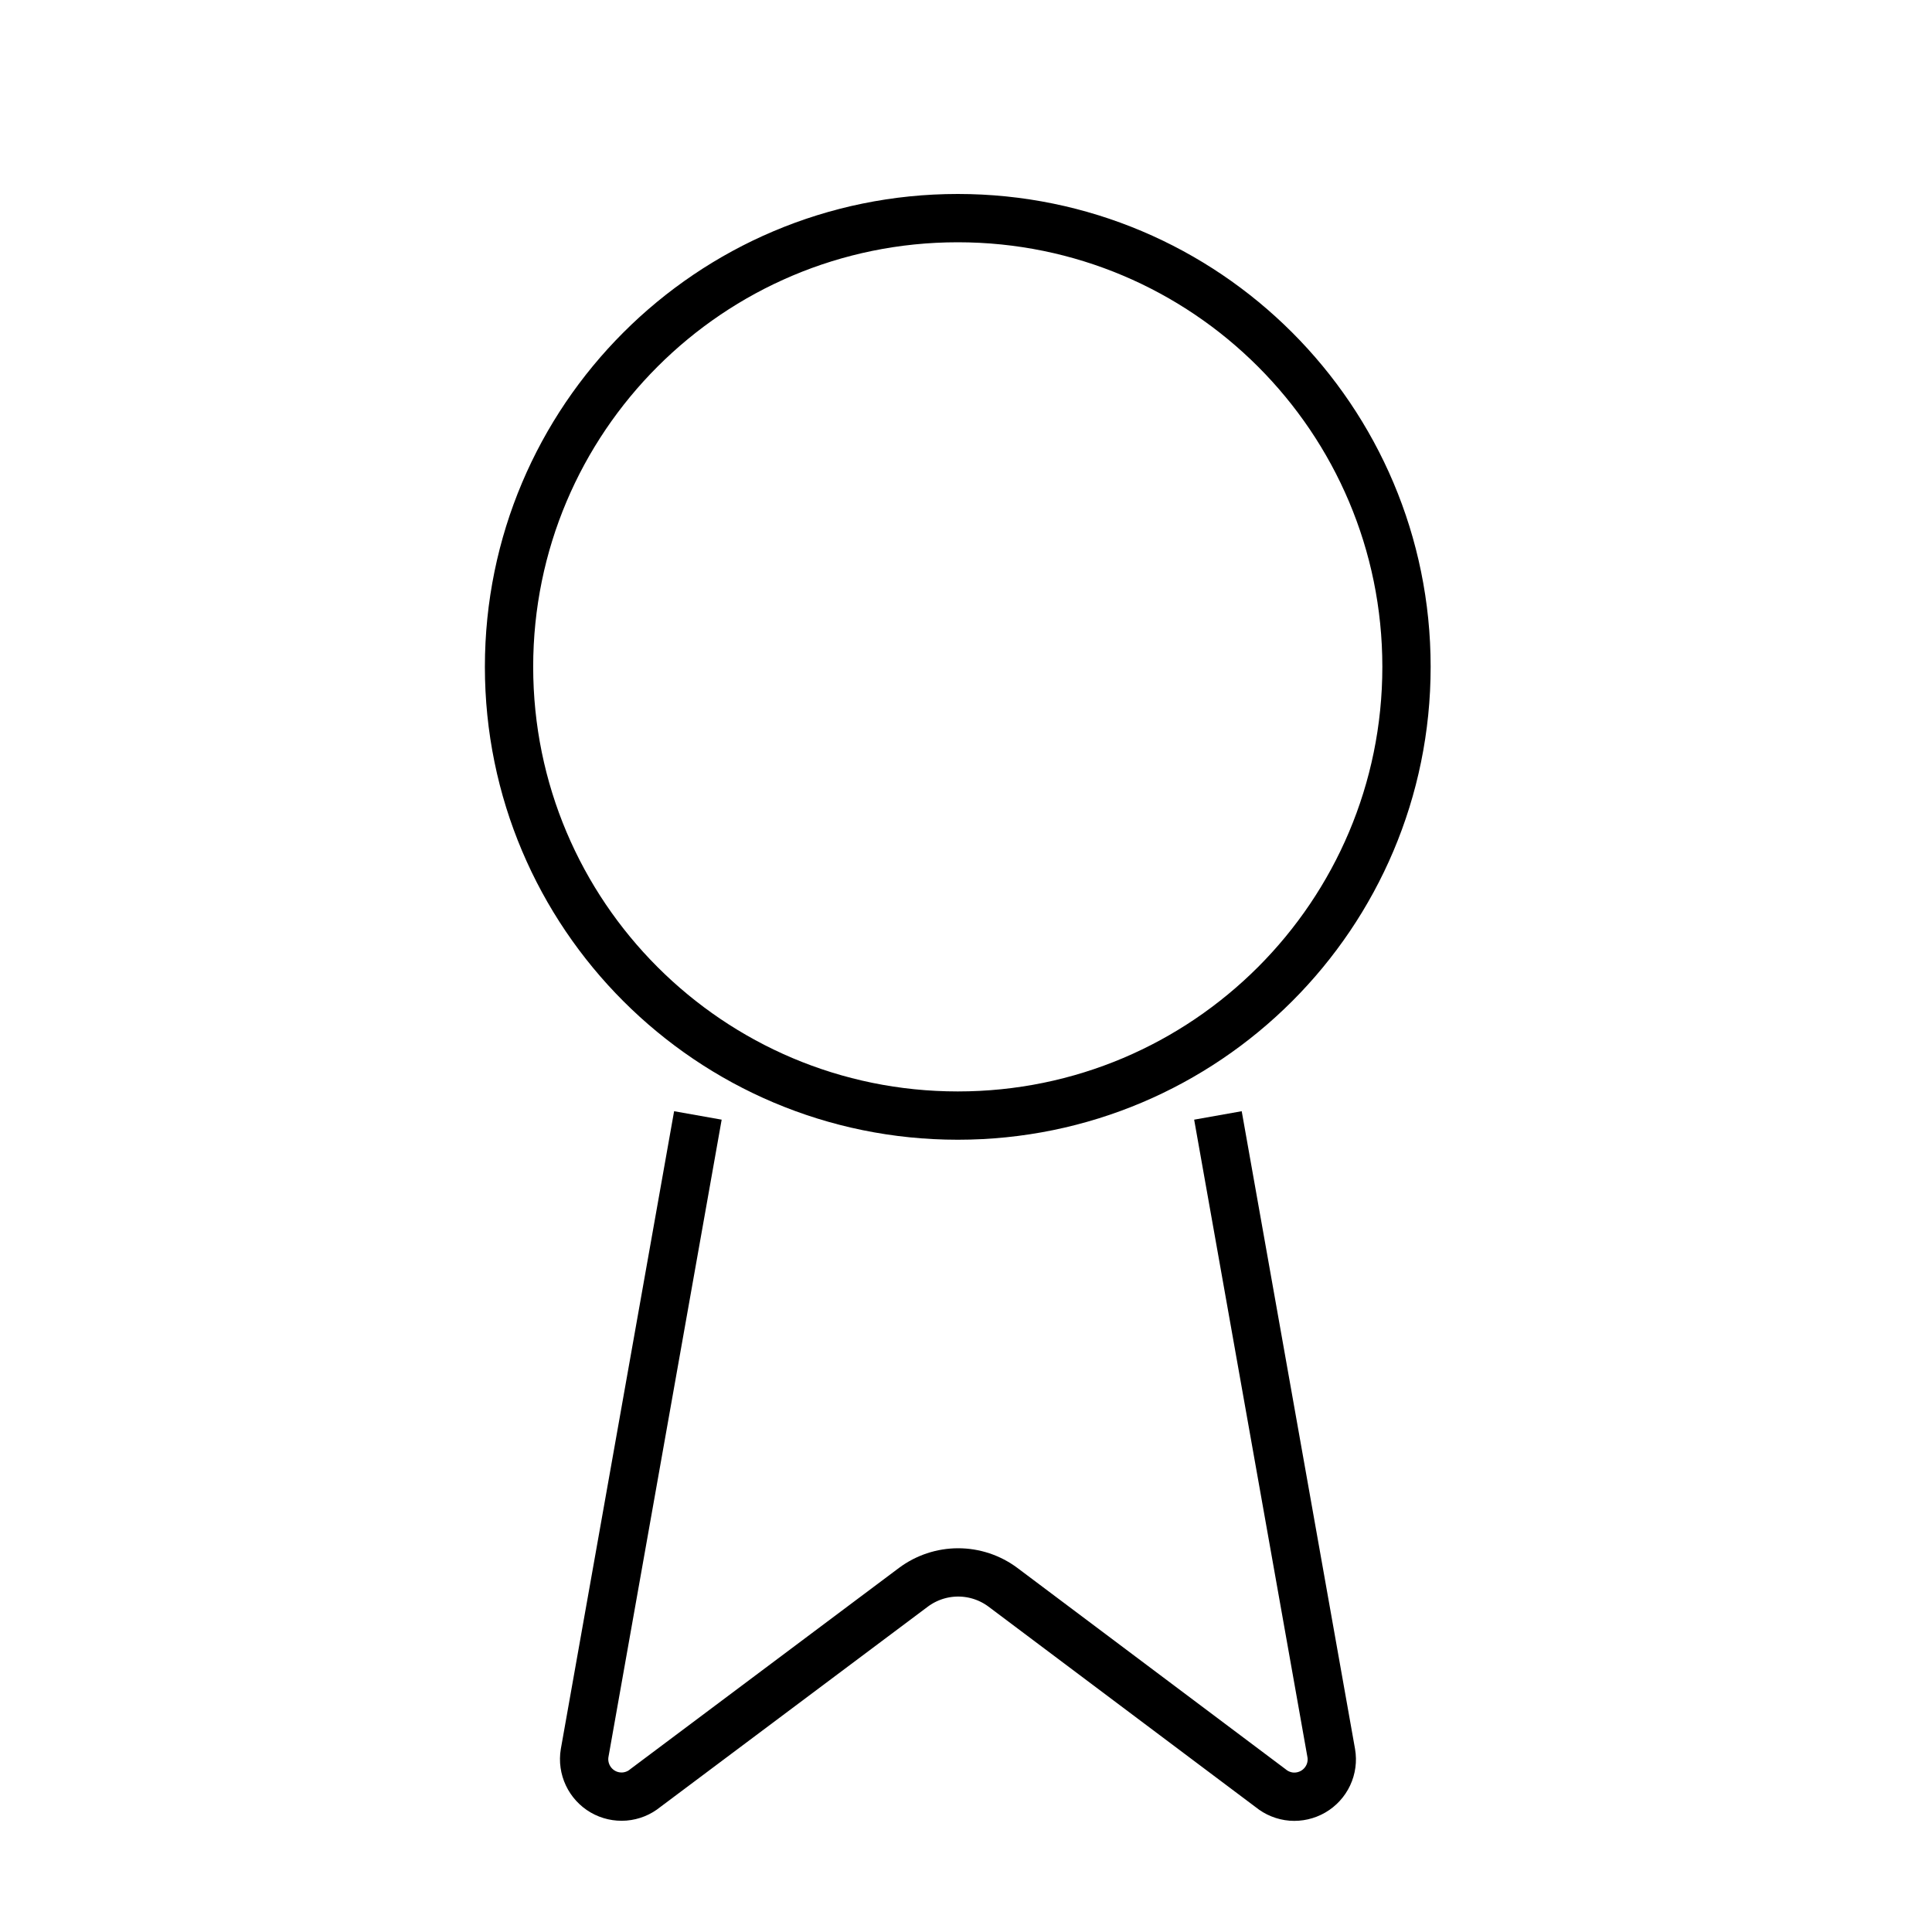<svg width="40" height="40" viewBox="0 0 40 40" fill="none" xmlns="http://www.w3.org/2000/svg">
<path d="M25.216 23.094L27.562 36.296C27.589 36.451 27.567 36.611 27.5 36.754C27.433 36.896 27.324 37.015 27.188 37.094C27.051 37.173 26.894 37.209 26.737 37.197C26.58 37.184 26.43 37.123 26.308 37.023L20.765 32.863C20.497 32.663 20.172 32.555 19.838 32.555C19.504 32.555 19.179 32.663 18.911 32.863L13.358 37.022C13.237 37.122 13.087 37.182 12.93 37.195C12.773 37.207 12.616 37.172 12.48 37.093C12.344 37.014 12.235 36.895 12.168 36.753C12.101 36.611 12.078 36.451 12.104 36.296L14.449 23.094" stroke="url(#paint0_linear_2614_8174)" strokeWidth="2" strokeLinecap="round" strokeLinejoin="round"/>
<path d="M19.83 23.097C24.961 23.097 29.12 18.937 29.12 13.806C29.12 8.675 24.961 4.516 19.83 4.516C14.699 4.516 10.539 8.675 10.539 13.806C10.539 18.937 14.699 23.097 19.83 23.097Z" stroke="url(#paint1_linear_2614_8174)" strokeWidth="2" strokeLinecap="round" strokeLinejoin="round"/>
<defs>
<linearGradient id="paint0_linear_2614_8174" x1="12.094" y1="30.146" x2="25.362" y2="30.146" gradientUnits="userSpaceOnUse">
<stop stopColor="#6E30F9"/>
<stop offset="1" stopColor="#FE6917"/>
</linearGradient>
<linearGradient id="paint1_linear_2614_8174" x1="10.539" y1="13.806" x2="26.466" y2="13.806" gradientUnits="userSpaceOnUse">
<stop stopColor="#6E30F9"/>
<stop offset="1" stopColor="#FE6917"/>
</linearGradient>
</defs>
</svg>
